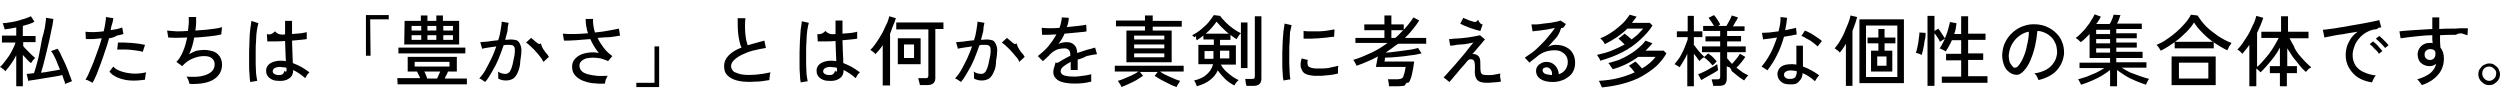<?xml version="1.0" encoding="utf-8"?>
<!-- Generator: Adobe Illustrator 27.8.1, SVG Export Plug-In . SVG Version: 6.00 Build 0)  -->
<svg version="1.1" id="レイヤー_1" xmlns="http://www.w3.org/2000/svg" xmlns:xlink="http://www.w3.org/1999/xlink" x="0px"
	 y="0px" width="646.3px" height="27px" viewBox="0 0 646.3 27" style="enable-background:new 0 0 646.3 27;" xml:space="preserve">
<style type="text/css">
	.st0{fill-rule:evenodd;clip-rule:evenodd;}
</style>
<path class="st0" d="M644.9,21.6c-0.4,0.3-0.9,0.4-1.4,0.4s-1-0.1-1.4-0.4s-0.8-0.6-1-1c-0.3-0.4-0.4-0.9-0.4-1.4s0.1-1,0.4-1.4
	c0.3-0.4,0.6-0.8,1-1s0.9-0.4,1.4-0.4s1,0.1,1.4,0.4s0.8,0.6,1,1s0.4,0.9,0.4,1.4s-0.1,1-0.4,1.4C645.7,21,645.3,21.3,644.9,21.6z
	 M644.8,17.8c-0.4-0.4-0.8-0.6-1.3-0.6s-1,0.2-1.3,0.5s-0.5,0.8-0.5,1.3s0.2,0.9,0.5,1.3c0.4,0.4,0.8,0.6,1.3,0.6s0.9-0.2,1.3-0.6
	c0.4-0.4,0.5-0.8,0.5-1.3C645.4,18.6,645.2,18.2,644.8,17.8z M634.9,9c-1.3,0-2.7,0-4.1,0.1c0,0.5,0,1.1,0,1.6
	c0,0.6,0.1,1.1,0.1,1.6c0.6,0.7,0.9,1.7,0.9,2.8c0,1.6-0.5,3.1-1.5,4.2c-1,1.2-2.4,2.1-4.2,2.7c-0.1-0.2-0.3-0.4-0.5-0.7
	c-0.2-0.3-0.4-0.5-0.7-0.8c1.5-0.4,2.6-1,3.4-1.6c0.8-0.7,1.3-1.5,1.5-2.4c-0.5,0.4-1.1,0.6-1.7,0.6c-0.9,0-1.6-0.3-2.2-0.8
	c-0.6-0.5-0.8-1.2-0.9-2.1c0-0.6,0.1-1.1,0.4-1.6c0.3-0.5,0.6-0.8,1.1-1.1s1-0.4,1.6-0.4c0.1,0,0.3,0,0.4,0c0.1,0,0.3,0,0.4,0.1
	c0-0.3-0.1-0.6-0.1-1c0-0.3,0-0.7,0-1.1c-1.1,0-2.2,0.1-3.2,0.2c-1,0.1-2,0.2-2.8,0.3c-0.9,0.1-1.6,0.2-2.2,0.3l-0.3-1.8
	c0.5-0.1,1.2-0.1,2.1-0.2c0.9-0.1,1.9-0.1,3-0.2s2.2-0.1,3.4-0.2v-3h1.8v3c1-0.1,2-0.1,2.9-0.1s1.8,0,2.6-0.1c0.8,0,1.4,0,1.9,0
	l-0.1,1.8C637.3,9.1,636.2,8.1,634.9,9z M629.6,13.7c0-0.2,0-0.3-0.1-0.5c-0.3-0.4-0.7-0.5-1.2-0.5c-0.4,0-0.8,0.1-1.1,0.4
	c-0.3,0.3-0.4,0.6-0.4,1s0.1,0.8,0.4,1c0.3,0.3,0.6,0.4,1,0.4s0.7-0.1,1-0.4c0.2-0.2,0.4-0.6,0.4-0.9
	C629.6,14,629.6,13.8,629.6,13.7z M615.9,11.6c-0.3-0.3-0.6-0.6-0.9-0.9c-0.3-0.3-0.6-0.5-0.8-0.7l0.9-0.7c0.2,0.2,0.5,0.4,0.8,0.7
	s0.6,0.6,0.9,0.9c0.3,0.3,0.5,0.6,0.7,0.8l-0.9,0.7C616.4,12.2,616.2,11.9,615.9,11.6z M613.9,7.6c-0.8,0.1-1.5,0.4-2.2,0.8
	s-1.3,0.9-1.8,1.5s-1,1.3-1.2,2c-0.3,0.8-0.5,1.5-0.5,2.4c0,1.1,0.3,1.9,0.8,2.7c0.5,0.7,1.2,1.3,2.2,1.7c0.9,0.4,1.9,0.7,3,0.8
	c-0.2,0.2-0.4,0.5-0.6,0.9c-0.2,0.4-0.3,0.7-0.4,0.9c-1.3-0.2-2.5-0.6-3.5-1.2s-1.8-1.5-2.4-2.5s-0.9-2.1-0.9-3.4
	c0-0.7,0.1-1.4,0.3-2.1c0.2-0.7,0.6-1.4,1-2.1c0.5-0.7,1.1-1.3,1.8-1.8c-0.8,0.1-1.7,0.3-2.5,0.4c-0.9,0.2-1.7,0.3-2.5,0.4
	c-0.8,0.1-1.5,0.3-2.1,0.4c-0.6,0.1-1.1,0.2-1.5,0.3l-0.4-2c0.4,0,1-0.1,1.8-0.2s1.6-0.2,2.6-0.4c0.9-0.1,1.9-0.3,2.9-0.5
	s2-0.3,2.9-0.5s1.8-0.3,2.6-0.5s1.4-0.3,1.8-0.4l0.5,1.9c-0.2,0-0.4,0-0.7,0.1C614.6,7.5,614.3,7.6,613.9,7.6z M594.2,14
	c0.6,0.7,1.1,1.3,1.7,1.9c0.6,0.6,1.1,1.1,1.6,1.5c-0.1,0.1-0.3,0.2-0.5,0.3s-0.4,0.3-0.5,0.5c-0.2,0.2-0.3,0.3-0.4,0.4
	c-0.5-0.5-1.1-1-1.6-1.7c-0.6-0.7-1.1-1.4-1.7-2.1c-0.5-0.8-1-1.5-1.5-2.3v4.6h2.5v1.8h-2.6v3.4h-1.8v-3.4h-2.6v-1.8h2.6v-4.8
	c-0.4,0.8-0.9,1.6-1.5,2.4s-1.2,1.5-1.8,2.2s-1.2,1.3-1.7,1.8c-0.1-0.1-0.3-0.3-0.5-0.5s-0.5-0.4-0.6-0.5v4.6h-1.8V11.6
	c-0.3,0.4-0.6,0.9-0.9,1.2c-0.3,0.4-0.6,0.7-0.9,1.1c-0.2-0.2-0.4-0.4-0.6-0.6s-0.5-0.4-0.7-0.5c0.4-0.4,0.8-0.8,1.2-1.4
	c0.4-0.6,0.8-1.2,1.2-1.8s0.8-1.3,1.1-2s0.6-1.3,0.9-1.9c0.2-0.6,0.4-1.1,0.5-1.6l1.8,0.5c-0.2,0.6-0.4,1.2-0.7,1.9s-0.6,1.3-0.9,2
	v8.8c0.5-0.4,1-0.9,1.5-1.5s1.1-1.2,1.6-1.9s1-1.4,1.4-2.1c0.4-0.7,0.8-1.4,1.1-2h-4.5V8.2h5.1v-4h1.8v4h5.3v1.7h-4.9
	c0.3,0.6,0.7,1.3,1.1,2C593.2,12.6,593.7,13.3,594.2,14z M576.1,12.4c-0.1,0.2-0.2,0.4-0.3,0.6c-1.1-0.5-2.2-1.2-3.3-1.9
	s-2.1-1.6-3-2.5s-1.7-1.8-2.3-2.8c-0.5,0.9-1.3,1.8-2.1,2.6c-0.9,0.9-1.8,1.7-2.8,2.4h10v1.7h-10.1v-1.6c-0.6,0.4-1.2,0.8-1.8,1.2
	s-1.2,0.7-1.8,1c-0.1-0.2-0.3-0.5-0.5-0.8s-0.4-0.5-0.6-0.7c0.9-0.4,1.8-0.8,2.6-1.4c0.9-0.6,1.7-1.2,2.5-1.9s1.5-1.4,2.2-2.2
	s1.2-1.5,1.6-2.3l1.7,0.2c0.6,0.9,1.3,1.9,2.2,2.8s2,1.7,3.1,2.5c1.1,0.7,2.3,1.4,3.5,1.8c-0.1,0.1-0.2,0.3-0.3,0.5
	C576.3,11.9,576.2,12.1,576.1,12.4z M553.3,19.7c0.8,0.3,1.6,0.5,2.3,0.7c-0.1,0.1-0.2,0.2-0.3,0.4c-0.1,0.2-0.2,0.4-0.3,0.6
	s-0.2,0.3-0.2,0.5c-0.9-0.3-1.8-0.6-2.7-1s-1.8-0.8-2.6-1.3s-1.5-1-2.2-1.5v4.2h-1.8v-4.2c-0.6,0.5-1.4,1-2.2,1.5s-1.7,0.9-2.6,1.3
	c-0.9,0.4-1.8,0.7-2.7,1c0-0.1-0.1-0.2-0.2-0.4c-0.1-0.2-0.2-0.4-0.3-0.6s-0.2-0.3-0.3-0.4c0.7-0.2,1.5-0.4,2.3-0.7
	c0.8-0.3,1.6-0.7,2.4-1c0.8-0.4,1.5-0.8,2.1-1.2h-6.4v-1.4h7.9V15h-5.3V8.8c-0.8,0.8-1.5,1.6-2.3,2.1c-0.1-0.1-0.3-0.3-0.6-0.6
	c-0.3-0.2-0.5-0.4-0.7-0.5c0.5-0.3,0.9-0.7,1.4-1.2s1-1,1.4-1.6c0.5-0.6,0.9-1.1,1.2-1.7c0.4-0.6,0.7-1.1,0.9-1.6l1.6,0.6
	c-0.1,0.3-0.3,0.6-0.5,0.9s-0.4,0.7-0.7,1h3.5c0.2-0.3,0.4-0.7,0.6-1.2c0.2-0.4,0.3-0.8,0.4-1.2l1.8,0.1c-0.1,0.3-0.3,0.7-0.4,1.1
	s-0.4,0.8-0.5,1.1h6.4v1.4h-6.6v1.1h5.3v1.3h-5.3V11h5.3v1.3h-5.3v1.1h6.8V15h-6.8v1.1h7.8v1.4h-6.4c0.6,0.4,1.4,0.8,2.1,1.2
	C551.7,19.1,552.5,19.4,553.3,19.7z M545.5,7.7h-3.6v1.1h3.6V7.7z M545.5,10.1h-3.6v1.1h3.6V10.1z M545.5,12.5h-3.6v1.1h3.6V12.5z
	 M531.7,18.2c-1.1,1.2-2.7,2-4.7,2.5c-0.1-0.2-0.2-0.5-0.4-0.9s-0.4-0.6-0.7-0.8c1.2-0.2,2.2-0.5,3.1-1s1.5-1.1,2-1.9
	c0.5-0.7,0.7-1.5,0.8-2.4c0-0.8-0.1-1.5-0.3-2.2c-0.3-0.7-0.6-1.3-1.1-1.8s-1-0.9-1.7-1.2c-0.6-0.3-1.3-0.5-2-0.5
	c-0.1,1.3-0.3,2.6-0.6,3.9s-0.7,2.5-1.2,3.7s-1.1,2.1-1.8,2.8c-0.5,0.5-0.9,0.8-1.4,0.9s-1,0-1.5-0.2s-1-0.6-1.4-1
	c-0.4-0.5-0.7-1.1-0.9-1.8c-0.2-0.7-0.3-1.4-0.3-2.2c0.1-1.2,0.3-2.3,0.8-3.2c0.5-1,1.1-1.8,2-2.6c0.8-0.7,1.8-1.3,2.8-1.6
	c1.1-0.4,2.2-0.5,3.4-0.4c1,0.1,1.9,0.3,2.7,0.7c0.9,0.4,1.6,0.9,2.3,1.6s1.2,1.4,1.5,2.3c0.4,0.9,0.5,1.9,0.5,3
	C533.4,15.6,532.8,17,531.7,18.2z M522,9.3c-0.8,0.6-1.4,1.3-1.9,2.2s-0.7,1.8-0.8,2.8c0,0.7,0.1,1.4,0.3,1.9
	c0.3,0.5,0.6,0.9,0.9,1.2c0.1,0.1,0.3,0.1,0.5,0.1s0.4-0.1,0.6-0.3c0.5-0.5,1-1.3,1.4-2.2s0.8-2,1-3.2c0.3-1.2,0.5-2.4,0.5-3.6
	C523.7,8.3,522.8,8.7,522,9.3z M502,19.8h5v-4.2h-3.9v-1.7h3.9v-3.5h-2.4c-0.2,0.5-0.5,1.1-0.8,1.6s-0.5,0.9-0.8,1.3
	c-0.1-0.1-0.3-0.2-0.5-0.3s-0.4-0.2-0.6-0.3c-0.2-0.1-0.4-0.2-0.5-0.2c0.3-0.3,0.5-0.7,0.7-1.1c0.2-0.4,0.5-0.9,0.7-1.4l-1.3,0.8
	c-0.1-0.3-0.3-0.7-0.6-1.1c-0.3-0.4-0.5-0.8-0.8-1.1v13.6h-1.8V4.1h1.8V8l1-0.6c0.3,0.4,0.6,0.8,0.9,1.3s0.6,0.9,0.8,1.2
	c0.3-0.7,0.6-1.4,0.8-2.2s0.4-1.4,0.5-2l1.7,0.3c-0.1,0.5-0.1,0.9-0.2,1.4c-0.1,0.5-0.2,0.9-0.4,1.4h1.8V4.2h1.8v4.5h4.5v1.6h-4.5
	v3.5h3.9v1.7h-3.9v4.2h5v1.7H502L502,19.8L502,19.8z M497.4,11.6c-0.1,0.6-0.2,1.1-0.3,1.5s-0.2,0.8-0.3,1.1c-0.1,0-0.2-0.1-0.4-0.2
	c-0.2-0.1-0.4-0.1-0.6-0.2c-0.2-0.1-0.3-0.1-0.5-0.1c0.1-0.3,0.2-0.7,0.3-1.1c0.1-0.5,0.2-1,0.3-1.5s0.1-1,0.2-1.5s0.1-0.9,0.1-1.2
	l1.6,0.1c0,0.5,0,1-0.1,1.5C497.5,10.5,497.5,11,497.4,11.6z M480.7,5h11.5v16.5h-11.5V5z M482.4,19.9h8.1V6.6h-8.1V19.9z
	 M487.3,13.1h1.9v5.4h-5.5v-5.4h1.9v-1.9h-2.8V9.7h2.8V7.5h1.6v2.2h2.8v1.5h-2.8v1.9H487.3z M485.3,14.6V17h2.4v-2.4H485.3z
	 M478.9,8v14.2h-1.7V11.3c-0.3,0.5-0.5,0.9-0.8,1.3c-0.3,0.4-0.5,0.7-0.8,1c-0.1-0.2-0.3-0.4-0.6-0.6c-0.3-0.2-0.5-0.4-0.7-0.5
	c0.4-0.5,0.9-1.1,1.3-1.8s0.9-1.5,1.2-2.3s0.7-1.6,1-2.4s0.5-1.4,0.6-2l1.7,0.4c-0.1,0.5-0.3,1.1-0.5,1.7S479.1,7.4,478.9,8z
	 M468.7,11c-0.5-0.4-1-0.7-1.6-1c-0.5-0.3-1-0.6-1.4-0.7l0.9-1.4c0.3,0.1,0.7,0.3,1.1,0.5s0.8,0.4,1.2,0.7c0.4,0.3,0.8,0.5,1.2,0.8
	c0.4,0.3,0.7,0.5,0.9,0.7l-1.1,1.4C469.6,11.7,469.2,11.4,468.7,11z M461.2,9.5c-0.5,1.7-1,3.2-1.8,4.7c-0.7,1.5-1.6,2.8-2.5,4
	c-0.1-0.1-0.2-0.2-0.4-0.3c-0.2-0.1-0.4-0.2-0.6-0.4c-0.2-0.1-0.4-0.2-0.5-0.3c0.8-0.9,1.6-2.1,2.3-3.4c0.7-1.3,1.2-2.7,1.7-4.1
	c-0.7,0.1-1.4,0.2-2.1,0.3c-0.6,0.1-1.2,0.1-1.5,0.2l-0.3-1.7c0.5,0,1.1-0.1,1.9-0.1c0.8-0.1,1.6-0.2,2.4-0.3
	c0.1-0.6,0.3-1.3,0.4-1.9s0.1-1.2,0.1-1.8l1.7,0.2c-0.1,0.5-0.1,1.1-0.2,1.6s-0.2,1.1-0.3,1.6c0.5-0.1,1-0.2,1.5-0.3
	c0.5-0.1,0.9-0.2,1.3-0.3l0.2,1.7c-0.4,0.1-0.9,0.2-1.5,0.3C462.5,9.3,461.8,9.4,461.2,9.5z M452,19.5c-0.2,0.1-0.4,0.3-0.6,0.6
	c-0.2,0.3-0.4,0.5-0.5,0.7c-0.5-0.3-1.1-0.7-1.6-1.1s-1.1-0.9-1.6-1.3c-0.5-1.4-0.9-0.9-1.3-1.3v3.3c0,0.6-0.2,1.1-0.5,1.4
	s-0.9,0.4-1.6,0.4h-1.4c0-0.2-0.1-0.5-0.2-0.9c-0.1-0.3-0.2-0.6-0.2-0.8h1.4c0.3,0,0.5,0,0.6-0.1s0.2-0.3,0.2-0.5v-6.4H440V12h4.7
	v-1.3h-3.8V9.4h3.8V8h-4.4V6.7h2.8c-0.2-0.3-0.4-0.7-0.7-1.1c-0.3-0.4-0.5-0.7-0.7-1l1.4-0.7c0.3,0.3,0.6,0.7,0.9,1.2
	s0.6,0.9,0.7,1.2l-0.5,0.4h2.1c0.3-0.4,0.5-0.9,0.8-1.4s0.5-1,0.6-1.3l1.6,0.5c-0.1,0.3-0.3,0.7-0.6,1.1c-0.2,0.4-0.5,0.8-0.7,1.2h3
	V8h-4.5v1.3h3.6v1.4h-3.6V12h4.8v1.5h-4.8v1.6c0.2,0.2,0.4,0.4,0.6,0.7c0.2,0.2,0.4,0.5,0.7,0.7c0.3-0.4,0.7-0.8,1.1-1.3
	s0.7-0.9,0.9-1.3l1.4,0.8c-0.3,0.5-0.7,1-1.1,1.5c-0.4,0.5-0.8,0.9-1.2,1.3c0.5,0.4,1.1,0.8,1.6,1.2C450.9,18.9,451.5,19.3,452,19.5
	z M437.8,11.4c0.2,0.3,0.4,0.6,0.8,1.1c0.3,0.4,0.6,0.8,1,1.2s0.7,0.7,1,1c-0.1,0.1-0.2,0.2-0.4,0.3c-0.2,0.1-0.3,0.3-0.5,0.4
	c-0.1,0.1-0.3,0.3-0.3,0.4c-0.2-0.2-0.5-0.5-0.7-0.9c-0.3-0.3-0.5-0.7-0.8-1v8.4h-1.7v-8.4c-0.3,0.7-0.6,1.3-1,1.9
	c-0.3,0.6-0.7,1.1-1,1.6c-0.1-0.1-0.2-0.2-0.4-0.3c-0.2-0.1-0.4-0.2-0.5-0.3c-0.2-0.1-0.3-0.2-0.4-0.2c0.3-0.4,0.6-0.8,1-1.3
	s0.7-1.1,1-1.7c0.3-0.6,0.6-1.2,0.8-1.8c0.2-0.6,0.4-1.1,0.6-1.6V9.6h-2.8V8.1h2.8v-4h1.6v4h2.2v1.5h-2.2v1.8H437.8z M442.7,16.9
	c-0.3-0.4-0.6-0.7-1-1.1s-0.8-0.7-1.2-1l1.1-1c0.2,0.2,0.5,0.4,0.8,0.6c0.3,0.3,0.6,0.5,0.8,0.8c0.3,0.3,0.5,0.5,0.6,0.7
	c-0.1,0.1-0.2,0.1-0.3,0.3c-0.1,0.1-0.3,0.3-0.4,0.4C442.9,16.7,442.8,16.8,442.7,16.9z M444,17.1c0,0.2,0.1,0.4,0.1,0.6
	s0.1,0.3,0.1,0.4c-0.4,0.3-0.8,0.6-1.4,0.9c-0.5,0.3-1.1,0.6-1.6,0.9s-1,0.6-1.4,0.8l-0.8-1.5c0.5-0.2,1-0.4,1.6-0.7
	c0.6-0.3,1.2-0.6,1.8-1c0.6-0.3,1.1-0.6,1.5-0.9C444,16.7,444,16.8,444,17.1z M424.5,19.7c-1.4,0.8-3,1.4-4.8,1.9s-3.6,0.8-5.6,1
	c0-0.1-0.1-0.3-0.2-0.5s-0.2-0.5-0.3-0.7c-0.1-0.2-0.2-0.4-0.3-0.5c1.7-0.1,3.4-0.3,5-0.7s3-0.9,4.3-1.5c-0.3-0.3-0.5-0.7-0.8-1
	s-0.5-0.5-0.7-0.7l1.7-1.1c0.2,0.2,0.5,0.5,0.8,0.8s0.6,0.7,0.9,1c1.5-0.9,2.7-1.9,3.5-3h-4.5c-1.9,1.4-4.1,2.5-6.6,3.2
	c0-0.1-0.1-0.3-0.3-0.5s-0.3-0.4-0.4-0.6c-0.2-0.2-0.3-0.4-0.4-0.5c0.9-0.2,1.7-0.5,2.7-0.8c0.9-0.4,1.8-0.8,2.7-1.4
	c0.9-0.5,1.7-1.1,2.4-1.7c0.7-0.6,1.3-1.2,1.8-1.9l1.8,0.7c-0.6,0.7-1.2,1.3-1.8,1.9h4.7l0.7,0.7c-0.6,1.1-1.5,2.2-2.5,3.2
	C427.2,18,425.9,18.9,424.5,19.7z M419.4,13.5c-1.7,0.9-3.7,1.6-5.7,2.2c0-0.1-0.1-0.3-0.2-0.5s-0.2-0.4-0.4-0.6
	c-0.1-0.2-0.2-0.4-0.3-0.4c1.3-0.3,2.6-0.6,3.8-1.1c1.2-0.5,2.3-1,3.4-1.6c-0.3-0.3-0.6-0.6-0.9-0.9c-0.3-0.3-0.6-0.5-0.7-0.6
	l1.6-1.3c0.3,0.2,0.6,0.5,0.9,0.7s0.6,0.6,0.9,0.8c0.6-0.5,1.2-0.9,1.7-1.4s0.9-1,1.3-1.4h-4.1c-1.6,1.6-3.6,2.9-5.8,4
	c-0.1-0.1-0.2-0.3-0.3-0.5s-0.3-0.4-0.5-0.6c-0.2-0.2-0.3-0.3-0.4-0.4c0.8-0.3,1.6-0.7,2.4-1.2s1.5-1,2.2-1.6s1.3-1.1,1.8-1.7
	s0.9-1.1,1.2-1.6l1.8,0.5c-0.2,0.3-0.4,0.5-0.6,0.8s-0.4,0.5-0.6,0.8h4.6l0.7,0.7c-0.8,1.3-1.9,2.5-3.2,3.7S421.2,12.6,419.4,13.5z
	 M404.5,20.5c-0.9,0.4-1.9,0.7-3,0.7c-1.5,0-2.6-0.3-3.3-0.8c-0.7-0.5-1.1-1.2-1.1-2c0-0.5,0.1-0.9,0.4-1.3s0.6-0.6,1-0.8
	s0.8-0.3,1.3-0.3c0.9,0,1.6,0.3,2.2,0.9s0.9,1.4,1,2.3c0.6-0.2,1.2-0.6,1.6-1.1s0.7-1.2,0.7-2c0-0.6-0.1-1.2-0.4-1.6
	c-0.3-0.5-0.7-0.8-1.2-1.1s-1.1-0.4-1.8-0.4c-1.7,0-3.2,0.5-4.4,1.5c-0.2,0.2-0.6,0.5-1,0.8s-0.8,0.6-1.1,0.9l-1.2-1.3
	c0.6-0.4,1.3-0.9,2-1.4s1.4-1.2,2.1-1.9s1.4-1.4,2-2.2c0.6-0.7,1.2-1.5,1.7-2.2c-0.6,0.1-1.2,0.3-1.9,0.4s-1.4,0.2-2.1,0.3
	c-0.7,0.1-1.3,0.1-1.8,0.2l-0.3-1.8c0.4,0,0.8,0,1.4,0c0.5,0,1.1-0.1,1.7-0.2s1.2-0.1,1.8-0.2c0.6-0.1,1.1-0.2,1.6-0.3
	c0.5-0.1,0.8-0.2,1-0.3l1.4,0.9c-0.3,0.6-0.7,1.2-1.2,1c-0.5,1.6-1,2.3-1.6,2.9c-0.6,0.7-1.2,1.3-1.8,2c0.3-0.1,0.6-0.3,1-0.4
	c0.4-0.1,0.7-0.1,1.1-0.1c1,0,1.8,0.2,2.6,0.6s1.3,0.9,1.7,1.6c0.4,0.7,0.6,1.5,0.6,2.4c0,1-0.2,1.8-0.7,2.6S405.3,20,404.5,20.5z
	 M400.9,18c-0.3-0.4-0.6-0.6-1.1-0.6c-0.3,0-0.5,0.1-0.7,0.2s-0.3,0.3-0.3,0.6c0,0.3,0.2,0.6,0.5,0.8c0.3,0.2,0.9,0.3,1.7,0.4h0.2
	C401.3,18.8,401.2,18.4,400.9,18z M388,21.1c-0.6,0.1-1.2,0.2-1.9,0.2c-0.7,0.1-1.3,0.1-1.7,0.1c-0.8,0-1.4-0.1-1.9-0.3
	c-0.5-0.2-0.8-0.6-1-1.1s-0.3-1.2-0.2-2.2c0-0.8,0-1.3-0.1-1.7c-0.1-0.3-0.2-0.6-0.5-0.7c-0.5-0.2-1-0.1-1.4,0.4
	c-0.6,0.8-1.3,1.5-1.9,2.2s-1.1,1.4-1.6,1.9c-0.5,0.6-0.8,1-1.1,1.3l-1.5-1.2c0.3-0.3,0.7-0.7,1.2-1.3c0.5-0.6,1.1-1.2,1.7-1.9
	c0.6-0.7,1.2-1.4,1.8-2.1c0.6-0.7,1.2-1.4,1.7-2.1c0.5-0.6,0.9-1.2,1.3-1.6c-0.4,0.1-0.9,0.2-1.5,0.3s-1.2,0.2-1.8,0.2
	s-1.1,0.1-1.6,0.2c-0.5,0.1-0.9,0.1-1.1,0.1l-0.3-1.7c0.3,0,0.7,0,1.2-0.1c0.5,0,1.1-0.1,1.7-0.1c0.6-0.1,1.3-0.1,1.9-0.2
	c0.6-0.1,1.3-0.2,1.8-0.3c0.6-0.1,1-0.2,1.4-0.3l1.3,1.1c-0.1,0.1-0.4,0.4-0.7,0.8c-0.3,0.4-0.7,0.8-1.2,1.4
	c-0.4,0.5-0.9,1.1-1.4,1.6c0.2-0.1,0.4-0.1,0.6,0c0.3,0.1,0.5,0.1,0.6,0.2c0.3,0.2,0.6,0.4,0.7,0.8c0.2,0.4,0.2,1,0.2,1.9
	c0,0.8,0,1.3,0.1,1.7c0.1,0.4,0.3,0.6,0.6,0.7c0.3,0.1,0.6,0.1,1,0.1c0.3,0,0.7,0,1.1,0s0.9-0.1,1.3-0.2s0.8-0.1,1.1-0.2
	c-0.1,0.2-0.1,0.5-0.1,0.9C388,20.6,388,20.9,388,21.1z M381.5,7.7c-0.5-0.2-1-0.3-1.5-0.5s-1-0.4-1.5-0.6s-0.8-0.4-1-0.5l0.8-1.5
	c0.2,0.1,0.5,0.3,0.9,0.4c0.4,0.2,0.9,0.4,1.4,0.5c0.5,0.2,1,0.4,1.5-0.4c0.5,1.1,0.9,1.2,1.2,1.2L382.7,8
	C382.4,7.9,382,7.8,381.5,7.7z M359.8,12.5c-0.5,0.4-1.1,0.7-1.6,1.1c0.7,0,1.4-0.1,2.2-0.2c0.8-0.1,1.5-0.2,2.3-0.3
	s1.5-0.2,2.2-0.3s1.2-0.3,1.7-0.4l0.9,1.4c-0.8,0.2-1.7,0.4-2.8,0.5c-1.1,0.2-2.2,0.3-3.3,0.4c-1.1,0.1-2.3,0.2-3.3,0.2
	c-0.1,0.2-0.1,0.4-0.1,0.6c0,0.2-0.1,0.3-0.1,0.4h7.7c-0.2,1.4-0.4,2.6-0.6,3.4c-0.2,0.9-0.5,1.5-0.7,1.9c-0.3,0.4-0.7-0.2-1.1,0.9
	c-0.4,0.1-1,0.2-1.6,0.2h-2.5c0-0.2-0.1-0.5-0.1-0.9c-0.1-0.4-0.1-0.6-0.2-0.9h2.4c0.5,0,0.9-0.1,1.1-0.2c0.3-0.1,0.5-0.4,0.6-0.9
	c0.2-0.5,0.3-1.1,0.5-2.1h-7.7c0-0.1,0.1-0.3,0.1-0.6c0.1-0.3,0.1-0.6,0.2-1s0.1-0.7,0.2-1.1c-0.9,0.5-1.7,0.9-2.7,1.3
	c-0.9,0.4-1.9,0.8-2.8,1.1c-0.1-0.2-0.2-0.5-0.4-0.8c-0.2-0.3-0.3-0.6-0.5-0.7c1.7-0.5,3.3-1.2,4.8-1.9s2.9-1.6,4.1-2.5h-8.3V9.8
	h7.5v-2h-5.2V6.3h5.2V4h1.8v2.3h3.2v1.4c1-1.1,1.8-2.1,2.5-3.2l1.5,0.8c-0.5,0.8-1.1,1.6-1.7,2.3c-0.6,0.8-1.3,1.5-2,2.2h5.5v1.5
	h-7.2C360.8,11.7,360.3,12.1,359.8,12.5z M362.8,7.8h-3.1v2h1c0.4-0.3,0.8-0.7,1.1-1C362.1,8.5,362.4,8.1,362.8,7.8z M345.9,18.4
	c0,0.3,0,0.5,0,0.6c-0.7,0.2-1.4,0.3-2.1,0.4s-1.5,0.1-2.2,0.2c-0.7,0-1.3,0-1.9,0c-0.9-0.1-1.6-0.2-2.2-0.5s-0.9-0.8-1.1-1.4
	c-0.3-0.7-0.2-1.6,0.1-2.6l1.6,0.4c-0.1,0.3-0.1,0.6-0.1,0.8c0,0.2,0.1,0.5,0.1,0.6c0.2,0.5,0.9,0.7,1.9,0.8c0.6,0,1.3,0,2,0
	s1.5-0.1,2.2-0.3c0.7-0.1,1.3-0.3,1.8-0.4c0,0.1-0.1,0.3-0.1,0.6S345.9,18.2,345.9,18.4z M343.1,9.7c-0.7,0.1-1.4,0.1-2.2,0.2
	c-0.7,0-1.5,0.1-2.1,0.1s-1.3,0-1.8,0V8c0.5,0.1,1.1,0.1,1.8,0.1c0.7,0,1.4,0,2.2,0c0.8,0,1.5-0.1,2.2-0.2c0.7-0.1,1.3-0.2,1.8-0.3
	l-0.1,1.9C344.4,9.5,343.8,9.6,343.1,9.7z M333.4,10.7c-0.1,0.9-0.1,1.8-0.1,2.8s0,1.9,0,2.8s0.1,1.7,0.1,2.4s0.1,1.3,0.2,1.8
	l-1.8,0.3c-0.1-0.5-0.2-1.2-0.2-1.9c-0.1-0.8-0.1-1.6-0.1-2.5s0-1.9,0-2.8s0.1-1.9,0.1-2.9c0.1-0.9,0.1-1.8,0.2-2.6s0.2-1.5,0.3-2
	l1.8,0.4c-0.1,0.5-0.2,1.1-0.4,1.8C333.5,9,333.4,9.8,333.4,10.7z M324,22.2h-1.8c0-0.2,0-0.4-0.1-0.6s-0.1-0.5-0.1-0.7
	s-0.1-0.4-0.1-0.5h1.7c0.3,0,0.5,0,0.6-0.1s0.2-0.3,0.2-0.5V4.2h1.7v16.3C326,21.7,325.3,22.2,324,22.2z M320.8,8.5V5.8h1.7v11.8
	h-1.7V8.5z M320,9.6c-0.1,0.2-0.2,0.4-0.3,0.5c-0.3-0.1-0.5-0.3-0.8-0.5s-0.6-0.4-0.8-0.6v1.3h-2.7v1.4h4.1v5h-3.9
	c0.5,0.9,1.1,1.6,2,2.3c0.8,0.7,1.7,1.3,2.6,1.7c-0.1,0.1-0.2,0.2-0.4,0.4s-0.3,0.4-0.4,0.5c-0.1,0.2-0.2,0.3-0.3,0.5
	c-0.9-0.5-1.7-1-2.4-1.7s-1.3-1.4-1.9-2.2c-0.4,1-1.1,1.8-2,2.5s-2,1.2-3.4,1.6c-0.1-0.2-0.2-0.5-0.3-0.8s-0.3-0.5-0.4-0.7
	c1.4-0.3,2.6-0.9,3.3-1.6c0.8-0.7,1.3-1.5,1.6-2.6h-3.8v-5h4v-1.4h-2.7v-1c-0.3,0.2-0.5,0.4-0.8,0.6c-0.3,0.2-0.6,0.4-0.9,0.6
	c-0.1-0.1-0.2-0.3-0.3-1.3c-0.1,0.7-0.3,0.5-0.5,0.4c-0.2-0.2-0.3-0.3-0.4-0.4c0.8-0.4,1.6-0.9,2.3-1.5c0.7-0.6,1.4-1.2,1.9-1.8
	s1-1.3,1.4-1.9l1.6,0.2c0.4,0.5,0.9,1.1,1.5,1.7s1.2,1.1,1.9,1.6c0.7,0.5,1.4,0.9,2,1.2c-0.1,0.1-0.2,0.2-0.4,0.4
	C320.3,9.1,320.2,9.4,320,9.6z M317.8,15.1v-2h-2.4v1.4c0,0.1,0,0.2,0,0.3s0,0.2,0,0.3H317.8z M311.4,13.2v2h2.3c0-0.1,0-0.2,0-0.3
	s0-0.2,0-0.3v-1.4H311.4z M316,7.2c-0.6-0.5-1-1.1-1.5-1.6c-0.7,1-1.6,2.1-2.8,3.1h6C317.1,8.3,316.6,7.8,316,7.2z M301,19.2
	c0.5,0.2,1,0.5,1.5,0.7s1,0.4,1.4,0.6c0.5,0.2,0.8,0.3,1.2,0.4c-0.1,0.1-0.2,0.3-0.3,0.5c-0.1,0.2-0.3,0.4-0.4,0.6s-0.2,0.4-0.2,0.5
	c-0.6-0.2-1.2-0.4-1.9-0.8c-0.7-0.3-1.4-0.7-2-1c-0.7-0.4-1.2-0.7-1.8-1.1l0.8-1h-4.6l0.8,1c-0.5,0.3-1.1,0.7-1.7,1.1
	c-0.7,0.4-1.3,0.7-2,1s-1.3,0.6-1.9,0.8c0-0.1-0.1-0.3-0.2-0.5s-0.2-0.4-0.4-0.6c-0.1-0.2-0.2-0.3-0.3-0.5c0.3-0.1,0.7-0.2,1.2-0.4
	c0.5-0.2,0.9-0.4,1.4-0.6s1-0.4,1.5-0.7c0.5-0.2,0.9-0.5,1.2-0.7h-6.1V17H306v1.5h-6.1C300.2,18.7,300.6,19,301,19.2z M298.1,7.9
	h4.8v8.2h-11.7V7.9h4.8V6.8h-7.5V5.3h7.5V4h2v1.4h7.5v1.5H298v1H298.1z M293.2,14.8h7.8v-1h-7.8V14.8z M293.2,12.5h7.8v-1h-7.8V12.5
	z M293.2,9.2v1h7.8v-1H293.2z M278.6,15.4v2.7h-1.8V16c-0.8,0.4-1.4,0.8-1.9,1.2c-0.5,0.4-0.7,0.8-0.7,1.2c0,0.5,0.3,0.9,0.9,1.1
	s1.5,0.3,2.6,0.3c0.4,0,0.9,0,1.4-0.1s1-0.1,1.6-0.2c0.5-0.1,1-0.2,1.4-0.3c0,0.1,0,0.3,0,0.5s0,0.5,0,0.7s0,0.4,0,0.6v0.1
	c-0.7,0.2-1.4,0.3-2.2,0.4c-0.8,0.1-1.5,0.1-2.2,0.1c-1,0-1.9-0.1-2.8-0.3c-0.8-0.2-1.5-0.5-1.9-1c-0.5-0.4-0.7-1-0.7-1.7
	c0-0.6,0.2-1.1,0.6-2.5c0.4,0.4,0.9-0.1,1.6-0.5s1.4-0.8,2.2-1.2v-0.2c0-0.6-0.1-1-0.4-1.3c-0.2-0.2-0.6-0.4-1-0.4
	c-0.7,0-1.4,0.1-2,0.3c-0.7,0.3-1.3,0.7-1.9,1.3c-0.2,0.3-0.5,0.5-0.9,0.9c-0.3,0.3-0.6,0.6-0.9,0.8l-1.3-1.3
	c0.9-0.7,1.8-1.5,2.7-2.5c0.8-1,1.5-2,2.1-3.1c-0.8,0-1.6,0.1-2.2,0.1c-0.7,0-1.2,0-1.5,0l-0.1-1.8c0.4,0,1.1,0.1,1.9,0.1
	s1.7,0,2.7-0.1c0.2-0.5,0.3-0.9,0.4-1.4s0.2-0.9,0.2-1.3l1.8,0.1c0,0.8-0.2,1.6-0.5,2.4c1-0.1,2-0.2,2.9-0.3s1.6-0.2,2.1-0.3
	l0.1,1.7c-0.4,0.1-0.9,0.2-1.5,0.2c-0.6,0.1-1.3,0.1-2,0.2c-0.7,0.1-1.5,0.1-2.2,0.2c-0.2,0.5-0.4,0.9-0.7,1.4
	c-0.3,0.5-0.6,0.9-0.9,1.3c0.3-0.2,0.7-0.3,1.1-0.4c0.4-0.1,0.8-0.1,1.1-0.1c0.8,0,1.4,0.2,1.9,0.7c0.5,0.4,0.7,1.1,0.8,2.1
	c0.8-0.3,1.6-0.5,2.4-0.8c0.8-0.2,1.6-0.4,2.2-0.6l0.5,1.7c-0.9,0.1-1.8,0.3-2.7,0.5C280.2,14.9,279.4,15.2,278.6,15.4z M262.6,14.6
	c-0.4-0.5-0.8-1-1.2-1.4c-0.4-0.5-0.9-0.9-1.3-1.3c-0.4-0.4-0.8-0.7-1.1-0.9l1.3-1.2c0.3,0.2,0.7,0.6,1.2,1c0.4,0.4,0.9,0.8,1.3,0.4
	c0.4,1.4,0.9,1.8,1.2,2.3c0.4,0.4,0.7,0.8,0.9,1.2l-1.4,1.3C263.3,15.4,263,15,262.6,14.6z M256.9,18.6c-0.3,0.8-0.7,1.3-1.2,1.7
	c-0.5,0.3-1.1,0.5-1.8,0.5c-0.4,0-0.7,0-1.1-0.1c-0.3-0.1-0.7-0.2-1-0.4c0-0.2,0-0.5,0-0.9s0-0.7-0.1-0.9c0.6,0.4,1.3,0.6,1.9,0.6
	c0.4,0,0.7-0.1,0.9-0.3c0.3-0.2,0.5-0.6,0.7-1.1s0.4-1.3,0.6-2.4c0.2-0.8,0.3-1.5,0.3-2s0-0.9-0.1-1.1c-0.1-0.2-0.3-0.4-0.5-0.5
	s-0.4-0.1-0.7-0.1c-0.2,0-0.5,0-0.7,0c-0.3,0-0.6,0-0.9,0.1c-0.4,1.2-0.9,2.5-1.4,3.7s-1.1,2.3-1.7,3.3s-1.1,1.9-1.7,2.5
	c-0.1-0.1-0.2-0.2-0.4-0.3c-0.2-0.1-0.4-0.3-0.6-0.4s-0.4-0.2-0.5-0.2c0.5-0.6,1.1-1.3,1.6-2.2c0.5-0.9,1-1.9,1.5-2.9
	c0.5-1.1,0.9-2.1,1.3-3.2c-0.7,0.1-1.4,0.2-2.1,0.3s-1.2,0.2-1.6,0.3c0-0.1,0-0.3-0.1-0.5s-0.1-0.5-0.2-0.7s-0.1-0.4-0.1-0.5
	c0.3,0,0.7-0.1,1.2-0.1s1-0.1,1.6-0.2c0.6-0.1,1.2-0.1,1.8-0.2c0.3-0.9,0.5-1.7,0.6-2.5s0.3-1.6,0.3-2.3l1.8,0.3
	c-0.1,0.7-0.2,0.4-0.3,2.1c-0.2,0.7-0.4,1.5-0.6,2.3c0.6,0,1.1-0.1,1.5-0.1c0.5,0,1,0.1,1.4,0.2s0.7,0.5,0.9,0.9s0.4,1,0.4,1.7
	s-0.1,1.7-0.3,2.8C257.5,16.9,257.3,17.9,256.9,18.6z M241.8,20.2c0,1.2-0.7,1.8-2.2,1.8h-1.8c0-0.2-0.1-0.6-0.2-0.9
	c-0.1-0.4-0.2-0.7-0.2-0.9h1.8c0.3,0,0.5,0,0.6-0.1s0.2-0.3,0.2-0.5v-12h-8.3V5.8h12.2v1.7h-2.1V20.2z M230.1,8.7v13.4h-1.9V11.7
	c-0.6,0.9-1.3,1.7-1.9,2.3c-0.1-0.2-0.3-0.4-0.6-0.6c-0.3-0.2-0.5-0.4-0.7-0.5c0.4-0.4,0.8-0.8,1.2-1.4s0.8-1.1,1.2-1.8
	s0.8-1.3,1.1-2s0.6-1.3,0.9-1.9c0.2-0.6,0.4-1.1,0.5-1.6l1.7,0.5c-0.2,0.6-0.4,1.3-0.7,1.9S230.4,8.1,230.1,8.7z M218,16.3
	c0.7,0.3,1.5,0.6,2.2,1s1.4,0.9,2.1,1.4c-0.1,0.1-0.2,0.2-0.4,0.4c-0.2,0.2-0.3,0.4-0.4,0.6c-0.1,0.2-0.2,0.4-0.3,0.5
	c-1-0.9-2.1-1.6-3.1-2.1c0,1-0.4,1.8-1.1,2.2c-0.7,0.5-1.6,0.7-2.8,0.6c-1,0-1.7-0.3-2.3-0.8s-0.8-1.1-0.8-1.8
	c0-0.5,0.1-0.9,0.4-1.3c0.3-0.4,0.7-0.7,1.2-0.9c0.5-0.2,1.2-0.4,2-0.4c0.5,0,1,0,1.5,0.1c0-0.6-0.1-1.4-0.1-2.3
	c0-0.9-0.1-1.8-0.1-2.9c-0.9,0.1-1.7,0.1-2.5,0.1s-1.5,0-2.1,0l-0.1-1.9c0.5,0.1,1.2,0.1,2.1-0.8c0.8,0.9,1.7,0.9,2.6,0.8
	c0-0.5,0-1.1,0-1.7s0-1.2,0-1.8h1.8c0,0.6,0,1.1,0,1.7s0,1.1,0,1.7c0.8-0.1,1.6-0.1,2.3-0.2c0.7-0.1,1.2-0.2,1.5-0.3V10
	c-0.4,0.1-0.9,0.1-1.6,0.2c-0.7,0.1-1.4,0.1-2.2,0.2c0,1.1,0.1,2.2,0.1,3.2C218,14.8,218,15.6,218,16.3z M216.3,17.5
	c-0.3-0.1-0.6-0.1-0.8-0.1c-0.3,0-0.6-0.1-0.8-0.1c-0.6,0-1,0.1-1.4,0.3c-0.3,0.2-0.5,0.5-0.5,0.8s0.1,0.5,0.4,0.7
	c0.3,0.2,0.7,0.3,1.2,0.3c0.7,0,1.2-0.1,1.5-1.2c0.3,0.7,0.5,0.3,0.5-0.3L216.3,17.5L216.3,17.5z M208.5,10.5c-0.1,1-0.1,1.9-0.1,3
	c0,1,0,2,0,3s0.1,1.8,0.1,2.6c0.1,0.8,0.2,1.4,0.3,1.9l-1.8,0.3c-0.1-0.5-0.2-1.2-0.2-2c-0.1-0.8-0.1-1.7-0.1-2.7s0-2,0-3.1
	s0.1-2.1,0.1-3.1c0.1-1,0.1-1.9,0.2-2.8c0.1-0.8,0.2-1.5,0.3-2.1l1.8,0.4c-0.1,0.5-0.3,1.1-0.4,1.9C208.6,8.7,208.5,9.5,208.5,10.5z
	 M192.2,19.3c0.9,0.1,2,0.1,3.2,0s2.5-0.3,3.8-0.6c-0.1,0.3-0.2,0.6-0.2,1c-0.1,0.4-0.1,0.8-0.1,1c-1.2,0.2-2.4,0.4-3.5,0.4
	c-1.1,0.1-2.2,0.1-3.2,0s-1.9-0.3-2.6-0.6c-0.7-0.3-1.3-0.7-1.8-1.3c-0.4-0.5-0.6-1.2-0.6-2.1c0-1.1,0.4-2,1.2-2.8s1.9-1.5,3.3-2
	c-0.4-0.8-0.6-1.8-0.8-3.1s-0.2-2.8-0.2-4.5h2c-0.1,0.8-0.1,1.6-0.1,2.5s0.1,1.7,0.2,2.5c0.1,0.8,0.3,1.4,0.5,2
	c0.7-0.2,1.4-0.4,2.1-0.6c0.7-0.2,1.5-0.4,2.2-0.6l0.4,1.9c-1.2,0.2-2.3,0.4-3.4,0.7c-1.1,0.3-2.1,0.7-2.9,1.1s-1.5,0.9-2,1.4
	c-0.5,0.5-0.7,1-0.7,1.5c0,0.6,0.3,1.1,0.8,1.5C190.5,18.9,191.2,19.2,192.2,19.3z M164.4,21.4h4.8V12h1.2v10.5h-5.9v-1.1H164.4z
	 M154.5,9.8c0.4,0.9,1,1.8,1.6,2.6c0.6,0.8,1.4,1.5,2.2,2.1l-1.1,1.3c-0.6-0.3-1.3-0.5-1.9-0.7c-0.7-0.1-1.3-0.2-2-0.2
	c-0.6,0-1.2,0.1-1.8,0.2c-0.5,0.2-0.9,0.4-1.2,0.7s-0.5,0.7-0.5,1.2s0.2,1,0.6,1.4c0.4,0.4,0.9,0.6,1.6,0.8c0.7,0.2,1.4,0.3,2.3,0.4
	c0.9,0.1,1.8,0,2.8,0c-0.2,0.3-0.3,0.6-0.5,1c-0.1,0.4-0.2,0.7-0.2,1c-1.1,0.1-2.2,0-3.2-0.1s-1.9-0.4-2.7-0.7
	c-0.8-0.4-1.4-0.8-1.9-1.4s-0.7-1.3-0.7-2.2c0-0.7,0.2-1.3,0.6-1.8c0.4-0.5,0.9-0.9,1.5-1.2s1.4-0.5,2.2-0.6s1.7-0.1,2.6,0.1
	c-0.9-1.1-1.6-2.3-2.2-3.6c-1.3,0.1-2.5,0.2-3.7,0.3s-2.2,0.1-3.1,0.1l-0.3-1.8c0.8,0.1,1.8,0.1,2.9,0.1c1.1,0,2.3-0.1,3.6-0.2
	c-0.4-1.2-0.6-2.5-0.6-3.7h1.9c0,0.6,0,1.2,0.1,1.7c0.1,0.6,0.2,1.2,0.4,1.8c1.3-0.1,2.5-0.3,3.6-0.5s2-0.4,2.6-0.5l0.3,1.8
	c-0.7,0.1-1.5,0.3-2.6,0.4C156.8,9.6,155.7,9.7,154.5,9.8z M139.6,14.6c-0.4-0.5-0.8-1-1.2-1.4c-0.4-0.5-0.9-0.9-1.3-1.3
	c-0.4-0.4-0.8-0.7-1.1-0.9l1.3-1.2c0.3,0.2,0.7,0.6,1.2,1s0.9,0.8,1.3,0.4c0.4,1.4,0.9,1.8,1.2,2.3c0.4,0.4,0.7,0.8,0.9,1.2
	l-1.4,1.3C140.2,15.4,139.9,15,139.6,14.6z M133.9,18.6c-0.3,0.8-0.7,1.3-1.2,1.7c-0.5,0.3-1.1,0.5-1.8,0.5c-0.4,0-0.7,0-1.1-0.1
	s-0.7-0.2-1-0.4c0-0.2,0-0.5,0-0.9s0-0.7-0.1-0.9c0.6,0.4,1.3,0.6,1.9,0.6c0.4,0,0.7-0.1,0.9-0.3c0.3-0.2,0.5-0.6,0.7-1.1
	s0.4-1.3,0.6-2.4c0.2-0.8,0.3-1.5,0.3-2s0-0.9-0.1-1.1s-0.3-0.4-0.5-0.5s-1.3-0.1-0.7-0.1c-0.2,0-0.5,0-0.7,0c-0.3,0-0.6,0-0.9,0.1
	c-0.4,1.2-0.9,2.5-1.4,3.7s-1.1,2.3-1.7,3.3s-1.1,1.9-1.7,2.5c-0.1-0.1-0.2-0.2-0.4-0.3c-0.2-0.1-0.4-0.3-0.6-0.4
	c-0.2-0.1-0.4-0.2-0.5-0.2c0.5-0.6,1.1-1.3,1.6-2.2c0.5-0.9,1-1.9,1.5-2.9s0.9-2.1,1.3-3.2c-0.7,0.1-1.4,0.2-2.1,0.3
	c-0.7,0.1-1.2,0.2-1.6,0.3c0-0.1,0-0.3-0.1-0.5s-0.1-0.5-0.2-0.7c-0.1-0.2-0.1-0.4-0.1-0.5c0.3,0,0.7-0.1,1.2-0.1s1-0.1,1.6-0.2
	c0.6-0.1,1.2-0.1,1.8-0.2c0.3-0.9,0.5-1.7,0.6-2.5s0.3-1.6,0.3-2.3l1.8,0.3c-0.1,0.7-0.2,0.4-0.3,2.1c-0.2,0.7-0.4,1.5-0.6,2.3
	c0.6,0,1.1-0.1,1.5-0.1c0.5,0,1,0.1,1.4,0.2s0.7,0.5,0.9,0.9s0.4,1,0.4,1.7s-0.1,1.7-0.3,2.8C134.5,16.9,134.2,17.9,133.9,18.6z
	 M102.7,20.2h5.9c-0.1-0.3-0.2-0.6-0.4-0.9c-0.1-0.3-0.3-0.6-0.4-0.8h-2.4v-3.8h12.7v3.8h-2.3c-0.1,0.3-0.2,0.6-0.4,0.9
	s-0.3,0.6-0.4,0.9h5.7v1.5h-17.9L102.7,20.2L102.7,20.2z M116.2,17.2V16h-9v1.2H116.2z M110.1,19.4c0.1,0.3,0.3,0.6,0.3,0.9h2.6
	c0.1-0.3,0.3-0.6,0.4-0.9c0.1-0.3,0.3-0.6,0.4-0.9h-4.1C109.8,18.8,110,19,110.1,19.4z M103,12.3h17.3v1.5H103V12.3z M104.6,5.4h4.2
	V4h1.7v1.4h2.3V4h1.7v1.4h4.2v6.1h-14.2L104.6,5.4L104.6,5.4z M114.6,10.3h2.5V9.1h-2.5V10.3z M114.6,7.9h2.5V6.7h-2.5V7.9z
	 M110.5,10.3h2.3V9.1h-2.3V10.3z M110.5,7.9h2.3V6.7h-2.3V7.9z M106.4,10.3h2.5V9.1h-2.5V10.3z M106.4,7.9h2.5V6.7h-2.5V7.9z
	 M95.8,14.4h-1.2V3.9h5.9V5h-4.8L95.8,14.4L95.8,14.4z M75.7,16.3c0.7,0.3,1.5,0.6,2.2,1s1.4,0.9,2.1,1.4c-0.1,0.1-0.2,0.2-0.4,0.4
	c-0.2,0.2-0.3,0.4-0.4,0.6s-0.2,0.4-0.3,0.5c-1-0.9-2.1-1.6-3.1-2.1c0,1-0.4,1.8-1.1,2.2c-0.7,0.5-1.6,0.7-2.8,0.6
	c-1,0-1.7-0.3-2.3-0.8s-0.8-1.1-0.8-1.8c0-0.5,0.1-0.9,0.4-1.3s0.7-0.7,1.2-0.9c0.5-0.2,1.2-0.4,2-0.4c0.5,0,1,0,1.5,0.1
	c0-0.6-0.1-1.4-0.1-2.3c0-0.9-0.1-1.8-0.1-2.9c-0.9,0.1-1.7,0.1-2.5,0.1s-1.5,0-2.1,0L69,8.8C69.5,9,70.2,9,71.1,8.1
	C71.9,9,72.8,9,73.7,8.9c0-0.5,0-1.1,0-1.7s0-1.2,0-1.8h1.8c0,0.6,0,1.1,0,1.7s0,1.1,0,1.7c0.8-0.1,1.6-0.1,2.3-0.2
	c0.7-0.1,1.2-0.2,1.5-0.3v1.8c-0.4,0.1-0.9,0.1-1.6,0.2c-0.7,0.1-1.4,0.1-2.2,0.2c0,1.1,0.1,2.2,0.1,3.2S75.7,15.6,75.7,16.3z
	 M74,17.5c-0.3-0.1-0.6-0.1-0.8-0.1c-0.3,0-0.6-0.1-0.8-0.1c-0.6,0-1,0.1-1.4,0.3c-0.3,0.2-0.5,0.5-0.5,0.8s0.1,0.5,0.4,0.7
	s0.7,0.3,1.2,0.3c0.7,0,1.2-0.1,1.5-1.2c0.3,0.7,0.5,0.3,0.5-0.3L74,17.5L74,17.5z M66.2,10.5c-0.1,1-0.1,1.9-0.1,3c0,1,0,2,0,3
	s0.1,1.7,0.1,2.5c0.1,0.8,0.2,1.4,0.3,1.9l-1.8,0.3c-0.1-0.5-0.2-1.2-0.2-2c-0.1-0.8-0.1-1.7-0.1-2.7s0-2,0-3.1s0.1-2.1,0.1-3.1
	s0.1-1.9,0.2-2.8C64.8,6.7,64.9,6,65,5.4L66.8,6c-0.1,0.5-0.3,1.1-0.4,1.9S66.2,9.5,66.2,10.5z M52.8,12.9c0.9,0,1.7,0.2,2.4,0.4
	c0.7,0.3,1.2,0.7,1.6,1.3s0.6,1.3,0.6,2.1c0,1.6-0.7,2.9-2.1,3.8s-3.5,1.3-6.3,1.2c-0.1-0.3-0.2-0.6-0.3-1c-0.2-0.4-0.3-0.7-0.5-0.9
	c1.5,0.1,2.8,0.1,3.8-0.1c1.1-0.2,2-0.6,2.6-1.1s0.9-1.2,0.9-2c0-0.7-0.3-1.2-0.8-1.6c-0.5-0.4-1.2-0.5-2-0.5
	c-0.9,0-1.8,0.2-2.8,0.6c-1,0.4-1.9,1-2.7,1.9l-0.1,0.1l0,0L45.6,16c0.7-0.7,1.2-1.5,1.7-2.7c0.5-1.1,0.8-2.3,1.1-3.6
	c-1.9,0.1-3.6,0.1-4.9,0l-0.3-1.8C43.8,8,44.6,8,45.6,8.1c0.9,0,1.9,0,3-0.1c0.1-0.7,0.1-1.3,0.2-1.9c0-0.6,0-1.2,0-1.7h1.9
	c0,0.5,0,1,0,1.6s-0.1,1.2-0.2,1.9c0.9-0.1,1.8-0.1,2.7-0.2c0.9-0.1,1.7-0.2,2.4-0.3c0.7-0.1,1.3-0.2,1.8-0.4l-0.2,1.9
	c-0.8,0.2-1.9,0.4-3.1,0.5c-1.3,0.1-2.6,0.3-3.9,0.3c-0.1,0.7-0.3,1.5-0.5,2.2s-0.5,1.5-0.8,2.1c0.7-0.4,1.3-0.7,2-0.9
	C51.5,13,52.2,12.9,52.8,12.9z M37.5,20.6c-1.4,0.2-2.8,0.3-4,0.2c-1.2-0.1-2.3-0.4-3.2-0.8s-1.6-0.9-2-1.5l1-1.3
	c0.4,0.5,1,0.9,1.9,1.2c0.8,0.3,1.8,0.5,2.9,0.6s2.3,0,3.7-0.3c-0.1,0.3-0.2,0.6-0.2,1C37.5,20,37.5,20.4,37.5,20.6z M34.8,13
	c-0.8-0.1-1.6-0.2-2.4-0.2c-0.8,0-1.5,0-2.1,0l0.2-1.8c0.5,0,1,0,1.6,0c0.6,0,1.3,0.1,1.9,0.1c0.7,0.1,1.3,0.1,1.9,0.2
	c0.6,0.1,1.1,0.2,1.6,0.3l-0.6,1.8C36.3,13.2,35.6,13.1,34.8,13z M28.2,9.9c-0.3,1.1-0.6,2.1-1,3.2s-0.7,2.2-1.1,3.2
	c-0.4,1.1-0.8,2-1.1,2.9c-0.4,0.9-0.7,1.6-1.1,2.2c-0.2-0.1-0.5-0.3-0.9-0.5s-0.7-0.3-0.9-0.3c0.3-0.5,0.7-1.2,1-2
	c0.4-0.8,0.7-1.7,1.1-2.6c0.4-1,0.7-2,1.1-3c0.4-1,0.7-2.1,1-3.1C25.5,10,24.8,10,24,10.1c-0.7,0-1.3,0-1.8,0l-0.1-1.9
	c0.6,0.1,1.3,0.1,2.1,0.1s1.7-0.1,2.6-0.2c0.2-0.7,0.3-1.4,0.4-2c0.1-0.6,0.2-1.2,0.2-1.7l1.9,0.3c-0.1,0.4-0.1,0.9-0.3,1.4
	s-0.3,1.1-0.4,1.7c0.6-0.1,1.2-0.2,1.7-0.3c0.5-0.1,1-0.3,1.3-0.4l0.3,1.7c-0.4,0.1-1,0.3-1.7,0.4C29.7,9.6,28.9,9.8,28.2,9.9z
	 M16.5,20.6c-0.1-0.4-0.3-0.8-0.4-1.2c-0.6,0.1-1.2,0.3-2,0.4s-1.6,0.3-2.5,0.4c-0.8,0.1-1.6,0.3-2.4,0.4s-1.4,0.2-1.9,0.3l-0.4-1.8
	c0.5,0,1.2-0.1,1.9-0.2c0.3-0.8,0.5-1.7,0.8-2.7s0.5-2,0.7-3.1s0.4-2.1,0.6-3.2C11.2,9,11.4,8,11.6,7.1c0.1-0.9,0.3-1.8,0.3-2.5
	l1.9,0.3c-0.1,1-0.3,2.1-0.6,3.3c-0.2,1.2-0.5,2.4-0.8,3.7s-0.6,2.5-0.9,3.7s-0.6,2.3-0.9,3.2c0.9-0.1,1.7-0.2,2.6-0.4
	c0.9-0.1,1.6-0.3,2.3-0.4c-0.4-0.9-0.7-1.8-1.1-2.7c-0.4-0.9-0.8-1.6-1.2-2.1l1.7-0.6c0.3,0.5,0.7,1.1,1,1.9
	c0.4,0.7,0.7,1.5,1.1,2.3c0.3,0.8,0.7,1.6,0.9,2.3c0.3,0.7,0.5,1.4,0.7,1.9l-1.8,0.7C16.8,21.3,16.7,21,16.5,20.6z M6,11.9
	c0.2,0.3,0.5,0.6,0.9,1s0.8,0.8,1.2,1.2s0.8,0.7,1,0.9c-0.1,0.1-0.2,0.2-0.4,0.4s-0.3,0.3-0.4,0.5S8.1,16.2,8,16.3
	c-0.3-0.2-0.6-0.5-1-0.9s-0.7-0.8-1.1-1.2v8.1H4.2v-8c-0.4,0.8-0.9,1.6-1.4,2.3c-0.5,0.7-1,1.3-1.4,1.8C1.3,18.3,1.2,18.2,1,18
	c-0.2-0.1-0.4-0.3-0.5-0.4c-0.2-0.1-0.3-0.2-0.5-0.3c0.4-0.3,0.7-0.7,1.1-1.2s0.8-1.1,1.2-1.6c0.4-0.6,0.7-1.2,1-1.8S3.9,11.5,4,11
	H0.5V9.2h3.7V7.1C3.7,7.2,3.1,7.3,2.6,7.4c-0.5,0.1-1,0.1-1.4,0.2c0-0.1-0.1-0.3-0.1-0.5C1,6.9,0.9,6.7,0.9,6.5
	C0.8,6.3,0.7,6.1,0.7,6c0.5,0,1-0.1,1.7-0.2s1.4-0.2,2.1-0.4c0.7-0.2,1.4-0.4,2-0.6S7.6,4.4,8,4.2l0.9,1.4C8.6,5.8,8.2,6,7.6,6.2
	S6.5,6.5,5.9,6.7v2.6h3.3v1.6H6V11.9z M238,16.6h-5.9V9.9h5.9V16.6z M236.3,11.5h-2.6V15h2.6V11.5z M462.5,21.8
	c-1,0-1.7-0.3-2.2-0.8s-0.8-1.1-0.8-1.9c0-0.5,0.2-0.9,0.4-1.3c0.3-0.4,0.7-0.7,1.2-0.9c0.5-0.2,1.2-0.3,1.9-0.3c0.2,0,0.5,0,0.7,0
	s0.5,0.1,0.7,0.1v-4.9h1.7v5.4c0.8,0.3,1.5,0.6,2.2,1s1.4,0.8,2,1.3c-0.2,0.2-0.4,0.4-0.6,0.7c-0.2,0.3-0.4,0.6-0.5,0.8
	c-1-0.9-2-1.6-3.2-2.1c0,1-0.4,1.7-1,2.2C464.6,21.7,463.7,21.9,462.5,21.8z M464.5,18.6v-0.2c-0.5-0.1-1-0.2-1.5-0.2
	s-1,0.1-1.3,0.3c-0.3,0.2-0.5,0.4-0.5,0.8c0,0.3,0.1,0.6,0.4,0.8c0.2,0.2,0.6,0.3,1.1,0.3c0.6,0,1-0.1,1.4-0.4
	C464.3,19.6,464.5,19.2,464.5,18.6z M561.4,14.6h11.4V22h-11.4V14.6z M563.3,20.3h7.6v-4.1h-7.6V20.3z M613.4,12.1
	c-0.3-0.3-0.5-0.5-0.8-0.7l0.9-0.7c0.2,0.2,0.5,0.4,0.8,0.7s0.6,0.6,0.9,1c0.3,0.3,0.5,0.6,0.7,0.8l-0.9,0.7
	c-0.2-0.3-0.4-0.6-0.7-0.9C613.9,12.7,613.7,12.4,613.4,12.1z"/>
</svg>
